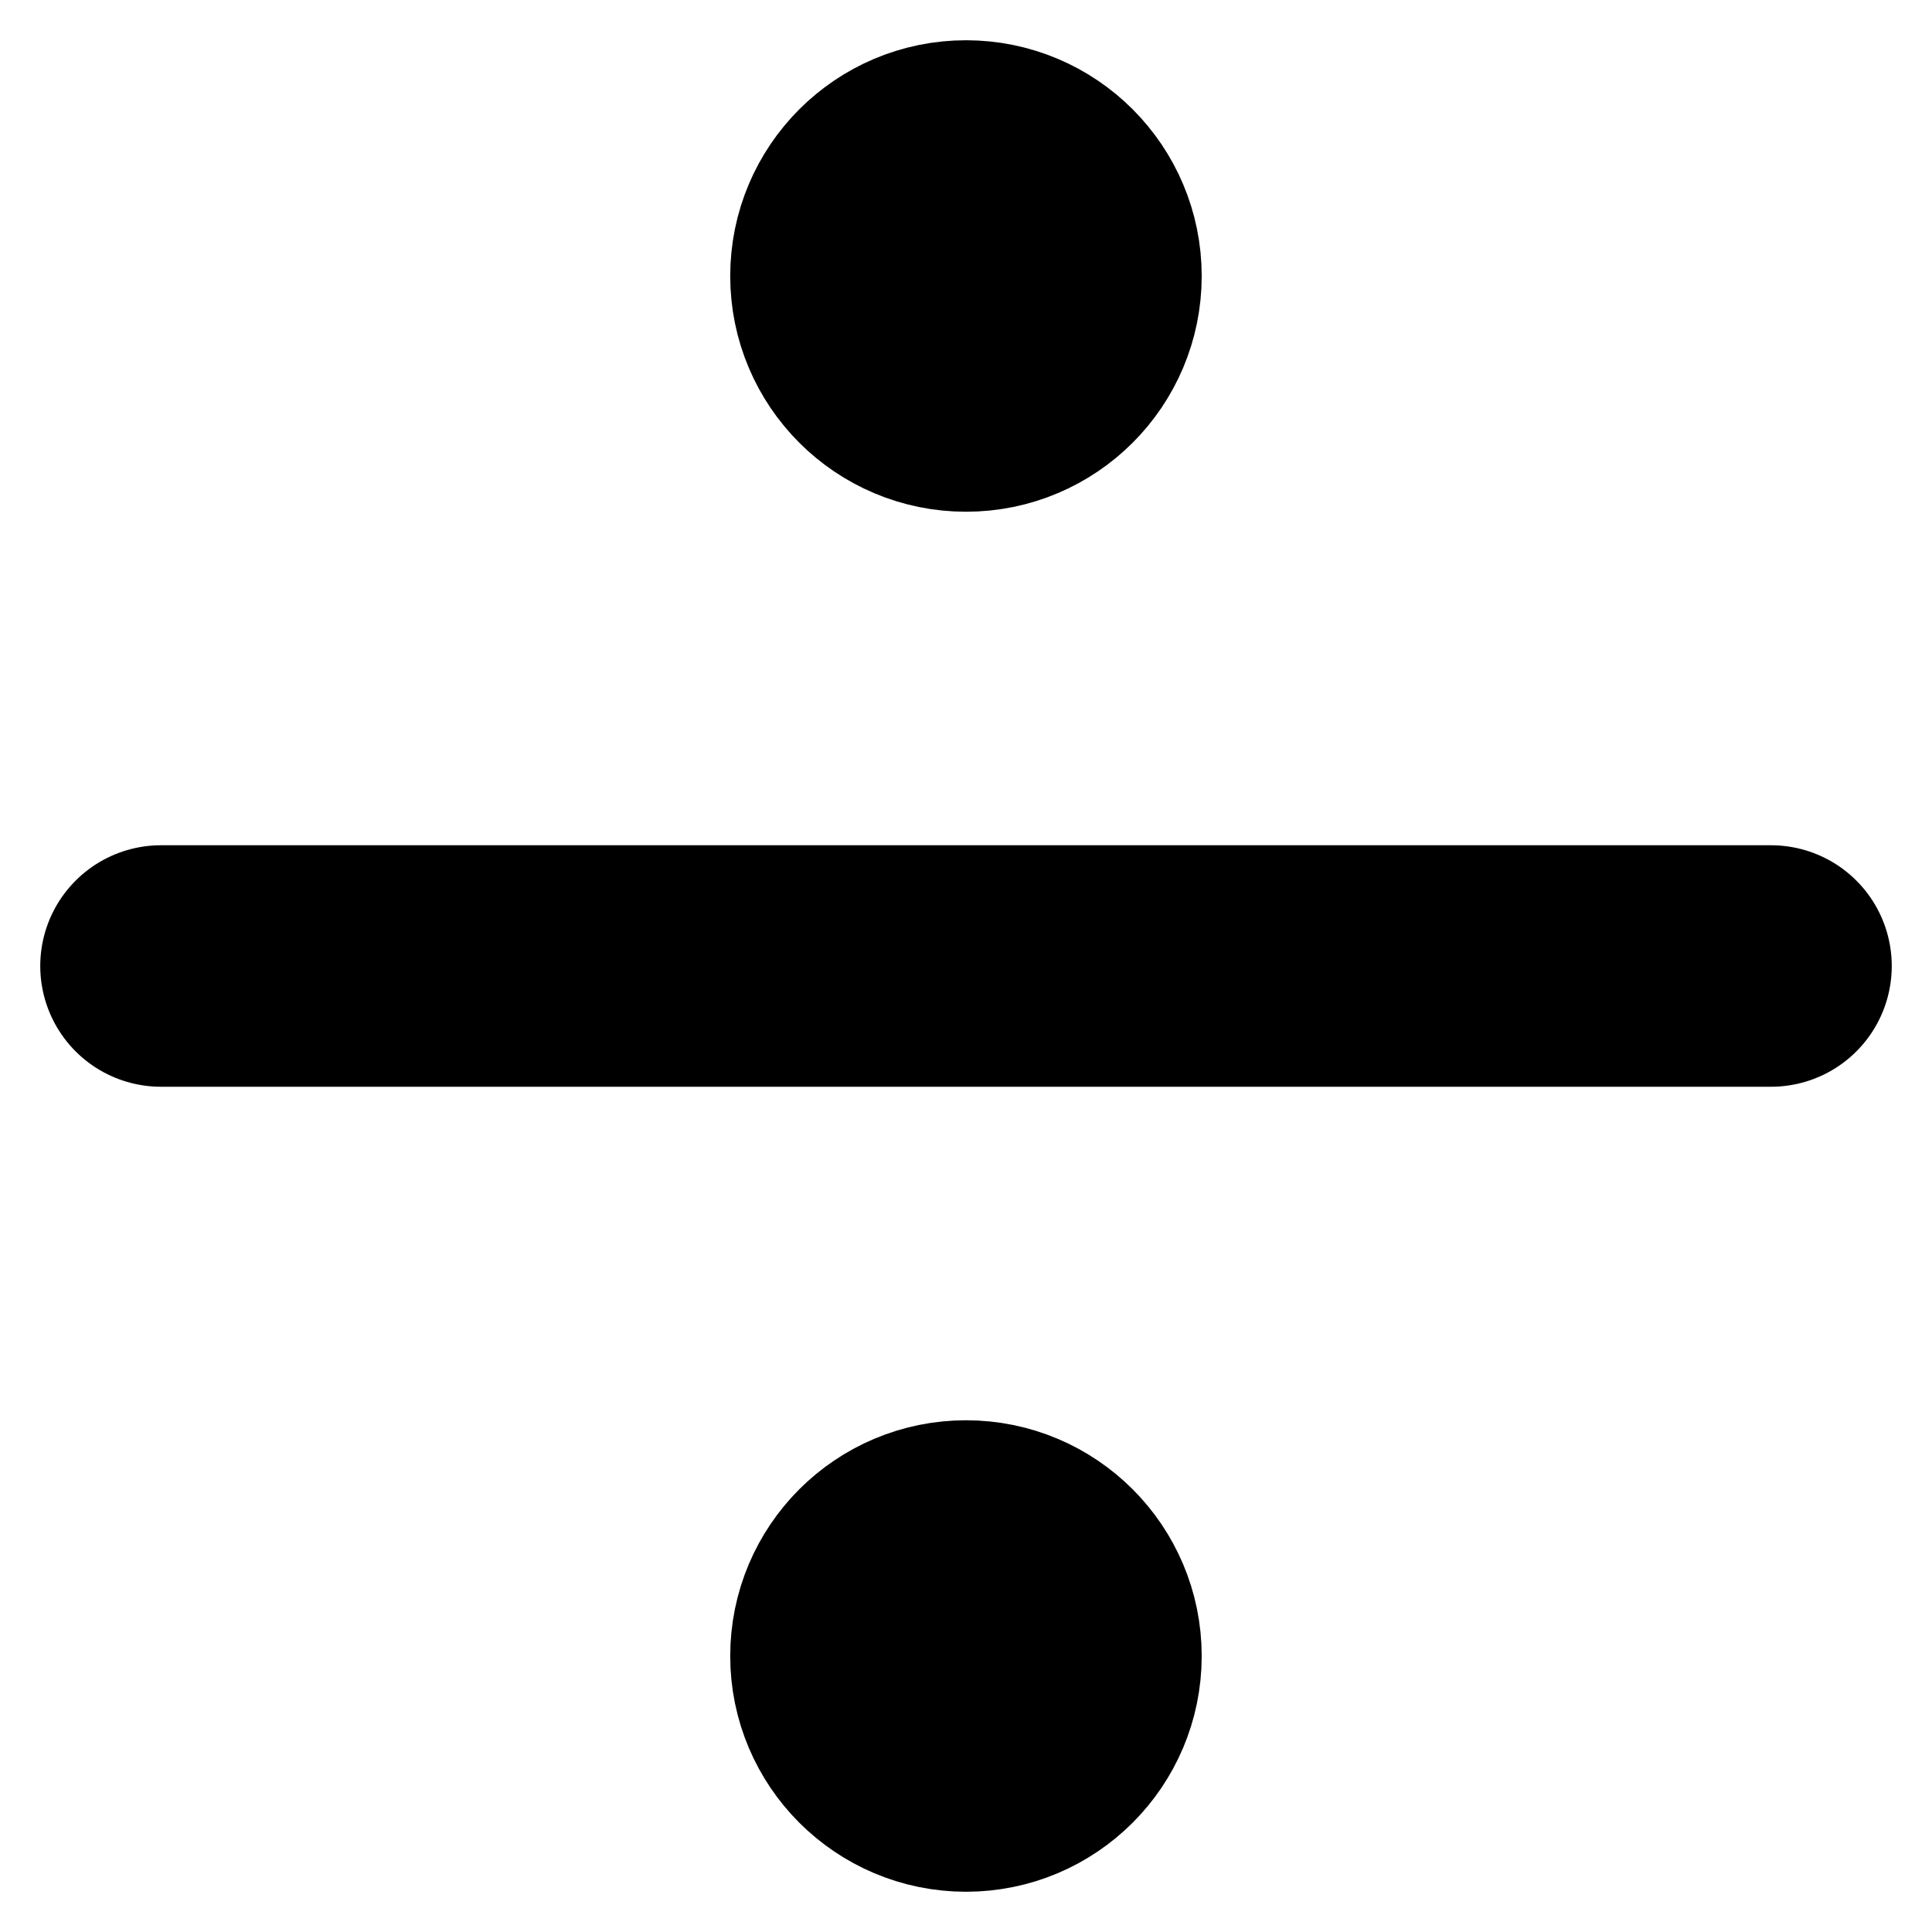 <svg width="24" height="24" viewBox="0 0 24 24" fill="none" xmlns="http://www.w3.org/2000/svg">
<path d="M12 4.857C12.789 4.857 13.428 4.218 13.428 3.429C13.428 2.64 12.789 2 12 2C11.211 2 10.571 2.64 10.571 3.429C10.571 4.218 11.211 4.857 12 4.857Z" fill="black" stroke="black" stroke-width="3" stroke-linecap="round" stroke-linejoin="round"/>
<path d="M12 22C12.789 22 13.428 21.36 13.428 20.572C13.428 19.782 12.789 19.143 12 19.143C11.211 19.143 10.571 19.782 10.571 20.572C10.571 21.36 11.211 22 12 22Z" fill="black" stroke="black" stroke-width="3" stroke-linecap="round" stroke-linejoin="round"/>
<path d="M2 12H22" stroke="black" stroke-width="3" stroke-linecap="round" stroke-linejoin="round"/>
</svg>
